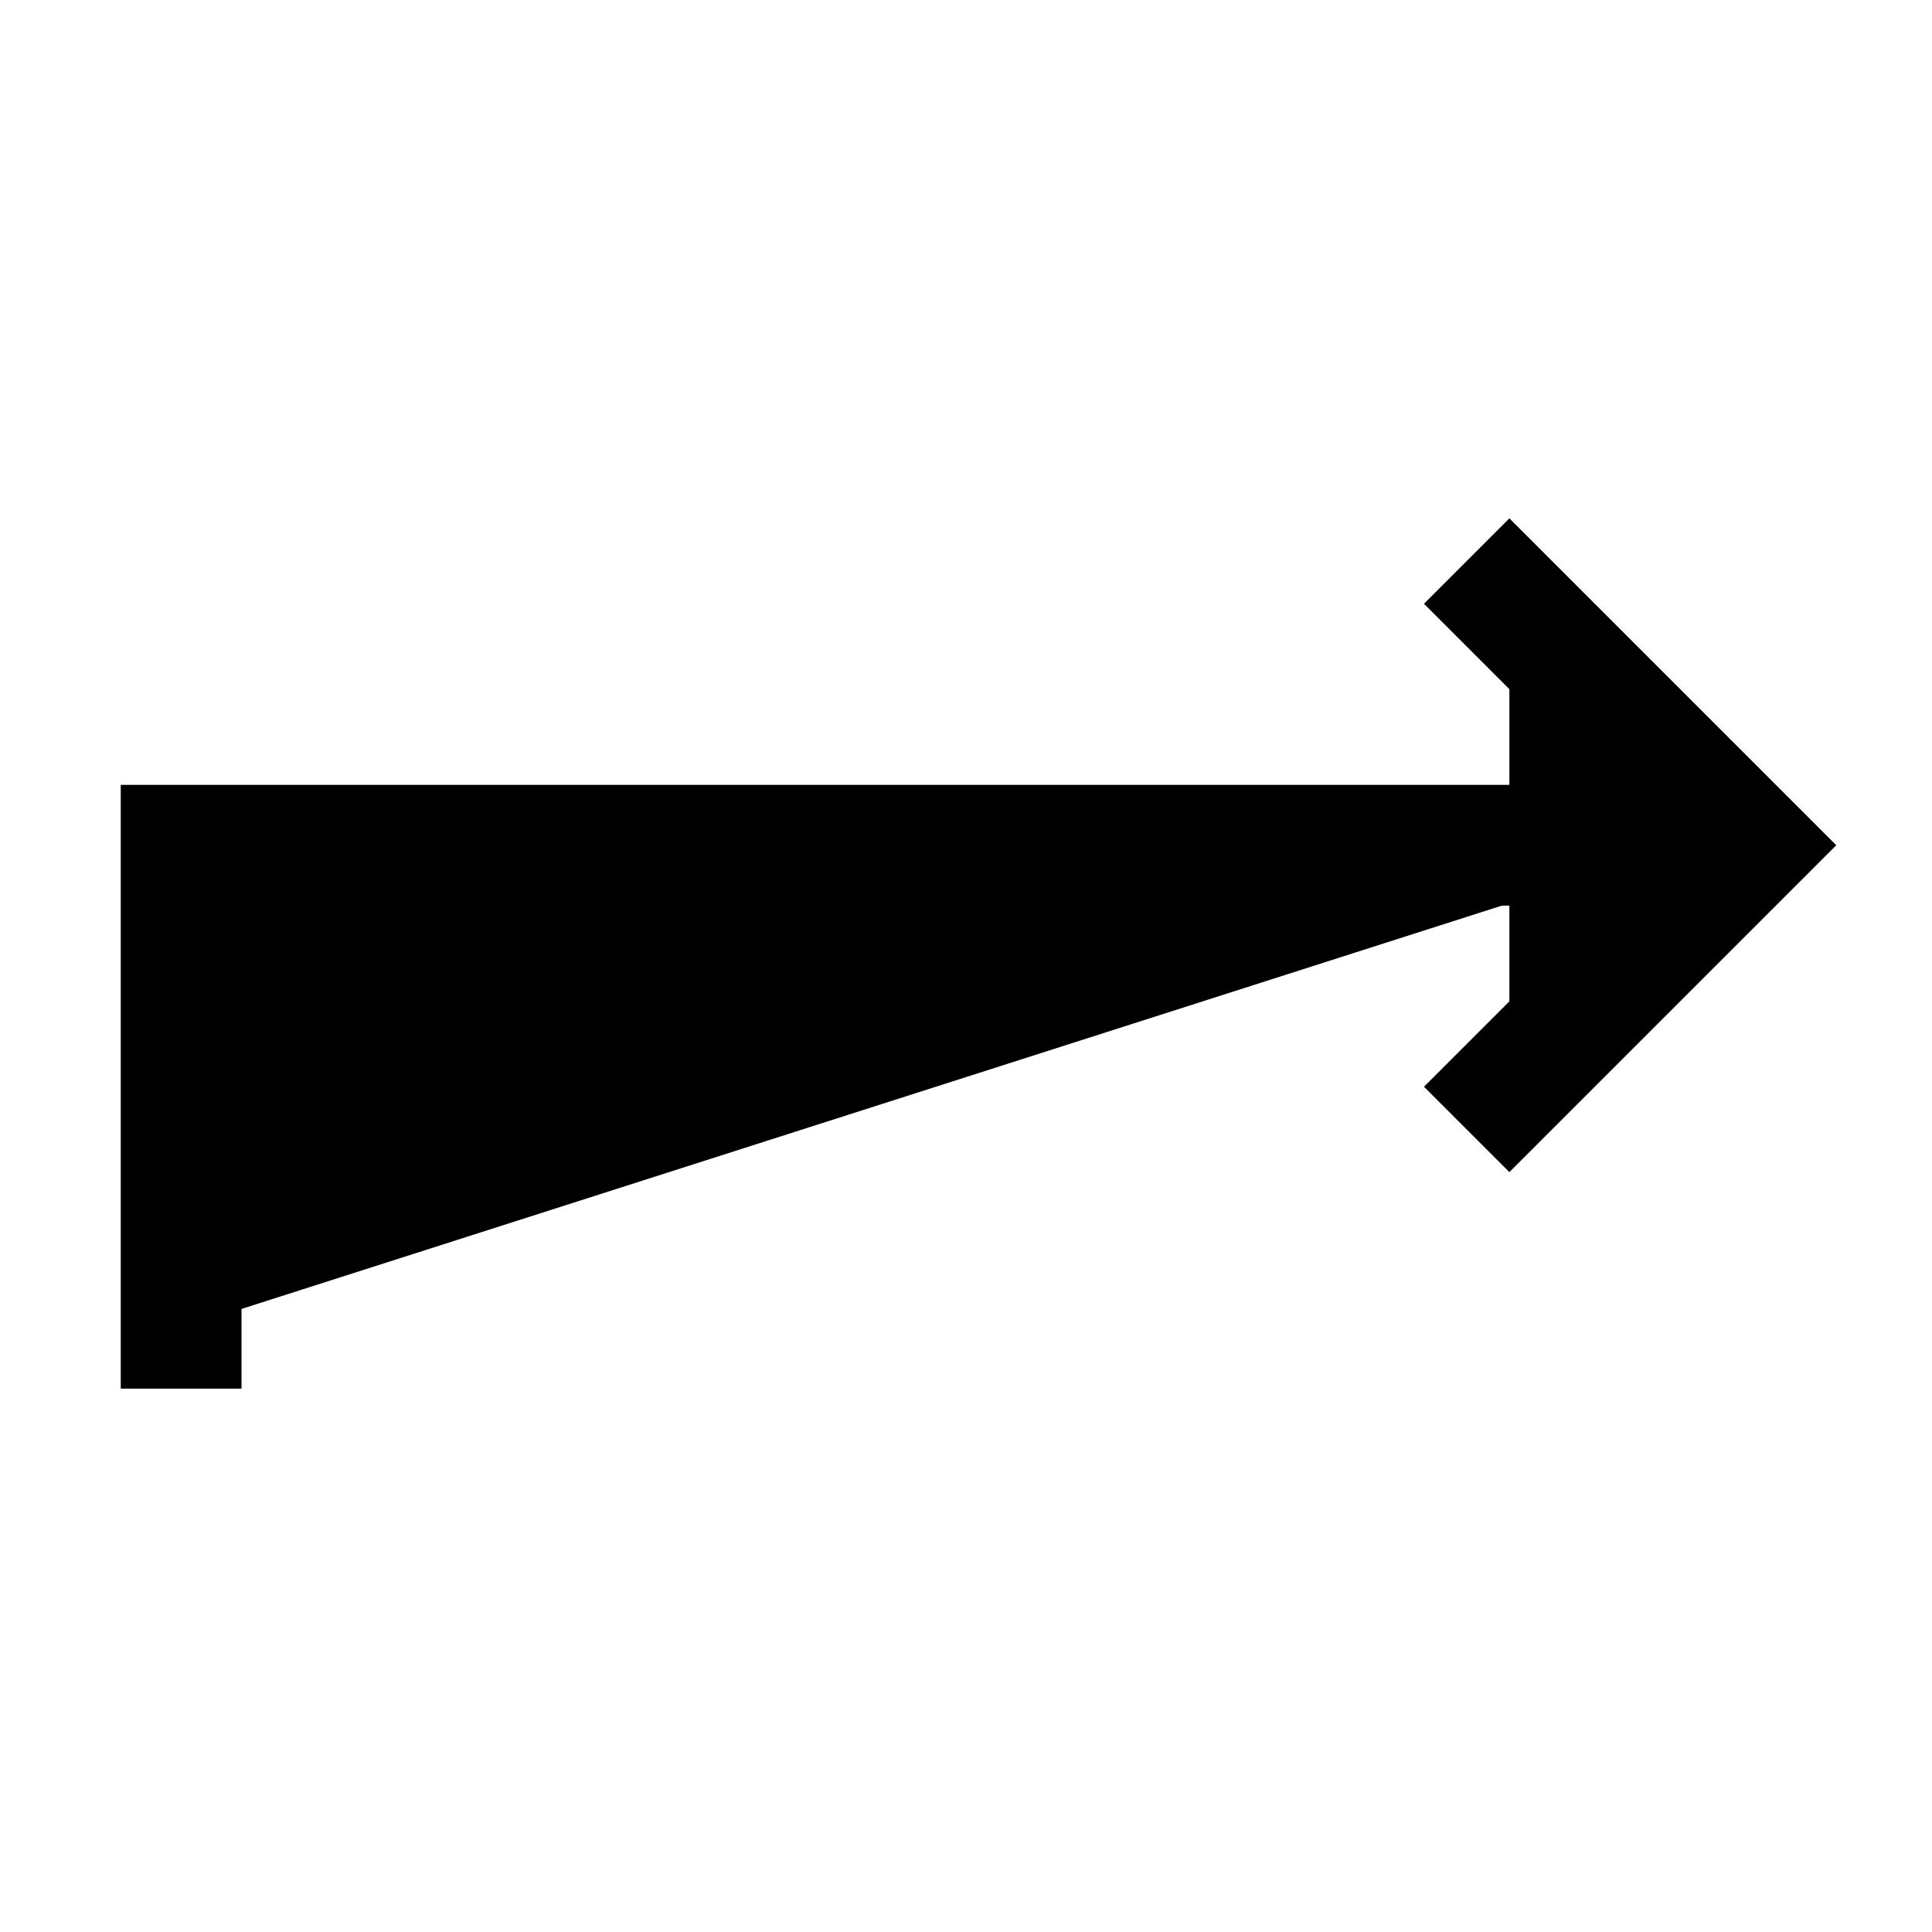 <svg xmlns="http://www.w3.org/2000/svg" width="24" height="24" viewBox="0 0 512 512">
    <polyline points="400 160 464 224 400 288" style="stroke:currentColor;stroke-linecap:square;stroke-miterlimit:10;stroke-width:32px"/>
    <polyline points="448 224 48 224 48 352" style="stroke:currentColor;stroke-linecap:square;stroke-miterlimit:10;stroke-width:32px"/>
</svg>
